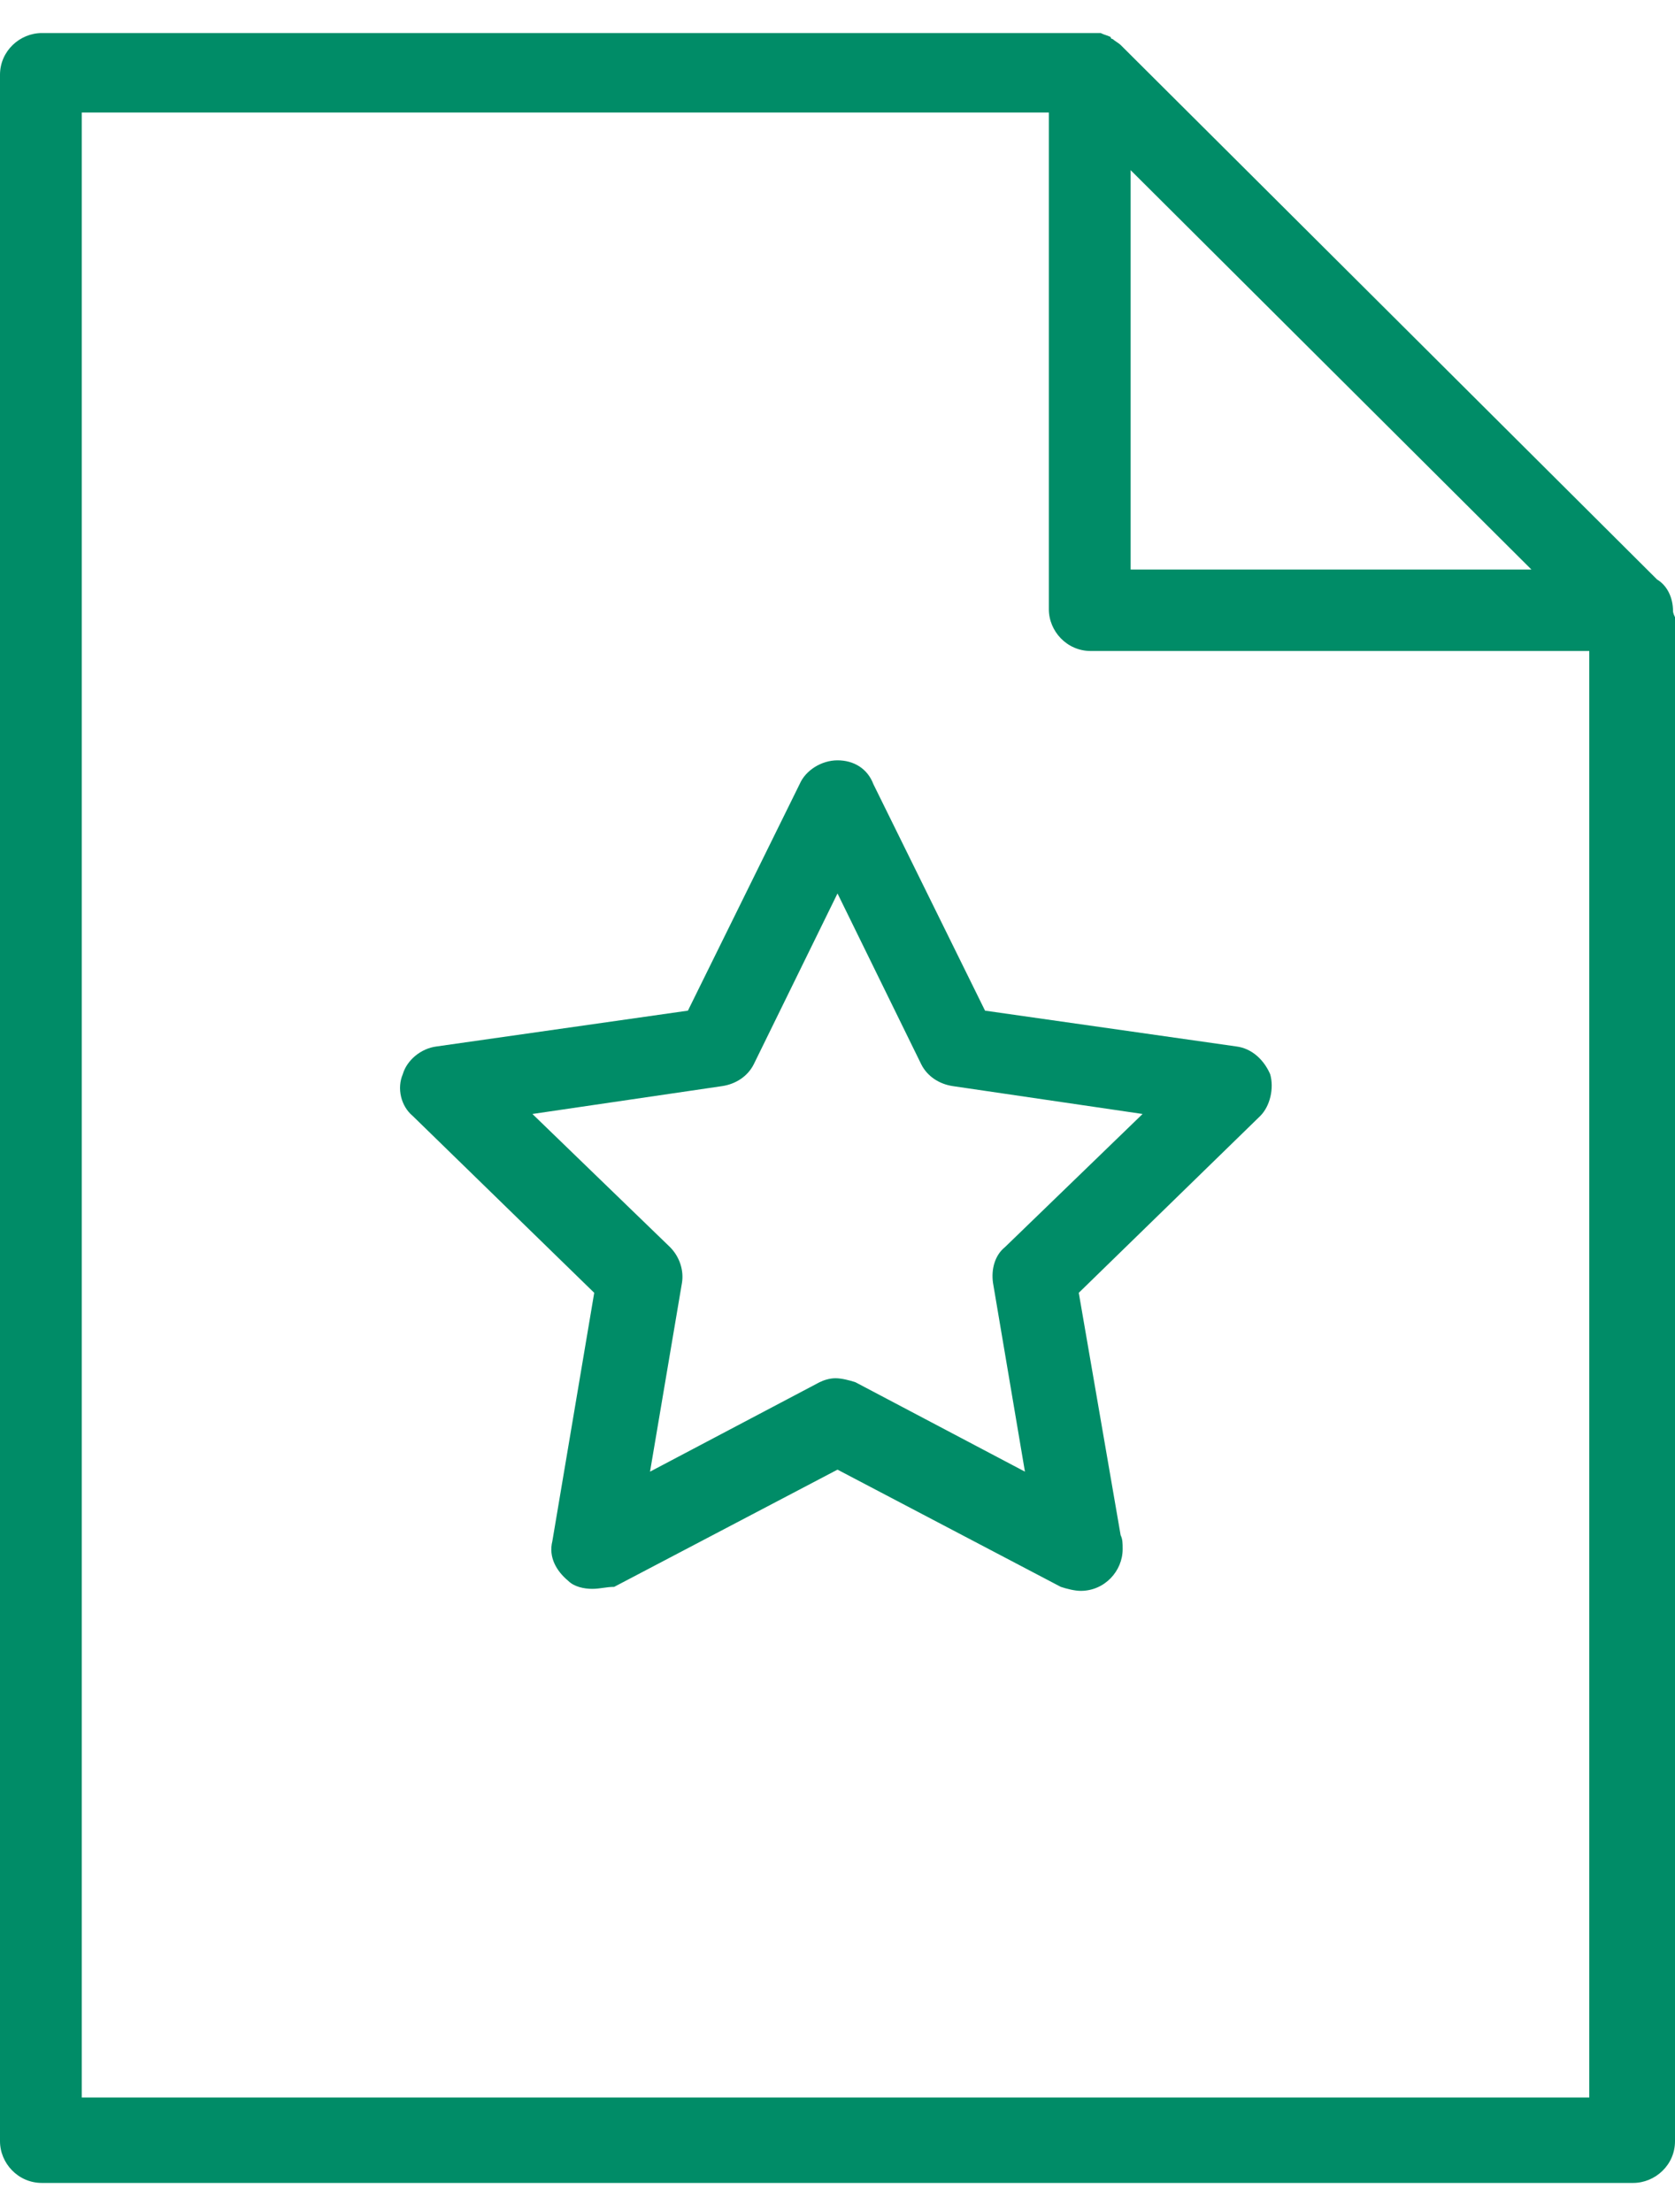 <svg width="50" height="66" viewBox="0 0 50 66" fill="none" xmlns="http://www.w3.org/2000/svg">
<path d="M49.941 18.238C49.941 17.823 49.762 17.468 49.464 17.29L33.452 1.342C33.393 1.283 33.274 1.223 33.214 1.164C33.214 1.164 33.155 1.164 33.155 1.105C33.036 1.046 32.976 1.046 32.857 0.986C32.798 0.986 32.679 0.986 32.619 0.986H1.25C0.595 0.986 0 1.52 0 2.231V63.888C0 64.54 0.536 65.133 1.25 65.133H48.75C49.405 65.133 50 64.6 50 63.888V18.416C49.941 18.298 49.941 18.238 49.941 18.238ZM45.714 16.993H33.75V5.077L45.714 16.993ZM2.441 62.584V3.358H31.309V18.179C31.309 18.831 31.845 19.424 32.559 19.424H47.441V62.584H2.441Z" fill="#008C67"/>
<path d="M17.678 47.407C17.44 47.407 17.142 47.348 16.964 47.17C16.607 46.874 16.369 46.459 16.488 45.985L17.738 38.574L12.321 33.298C11.964 33.001 11.845 32.468 12.023 32.053C12.143 31.638 12.559 31.282 13.035 31.223L20.535 30.155L23.869 23.397C24.047 22.982 24.523 22.686 25 22.686C25.476 22.686 25.892 22.923 26.071 23.397L29.404 30.155L36.904 31.223C37.381 31.282 37.738 31.638 37.916 32.053C38.035 32.468 37.916 33.001 37.619 33.298L32.202 38.574L33.452 45.807C33.511 45.925 33.512 46.044 33.512 46.222C33.512 46.874 32.976 47.467 32.261 47.467C32.083 47.467 31.845 47.407 31.666 47.348L25 43.85L18.333 47.348C18.095 47.348 17.916 47.407 17.678 47.407ZM24.94 41.123C25.119 41.123 25.357 41.183 25.535 41.242L30.595 43.91L29.642 38.278C29.583 37.863 29.702 37.448 30 37.21L34.107 33.238L28.452 32.408C28.035 32.349 27.678 32.112 27.5 31.756L25 26.658L22.5 31.756C22.321 32.112 21.964 32.349 21.547 32.408L15.893 33.238L20 37.21C20.297 37.507 20.416 37.922 20.357 38.278L19.404 43.91L24.464 41.242C24.583 41.183 24.762 41.123 24.94 41.123Z" fill="#008C67"/>
</svg>

